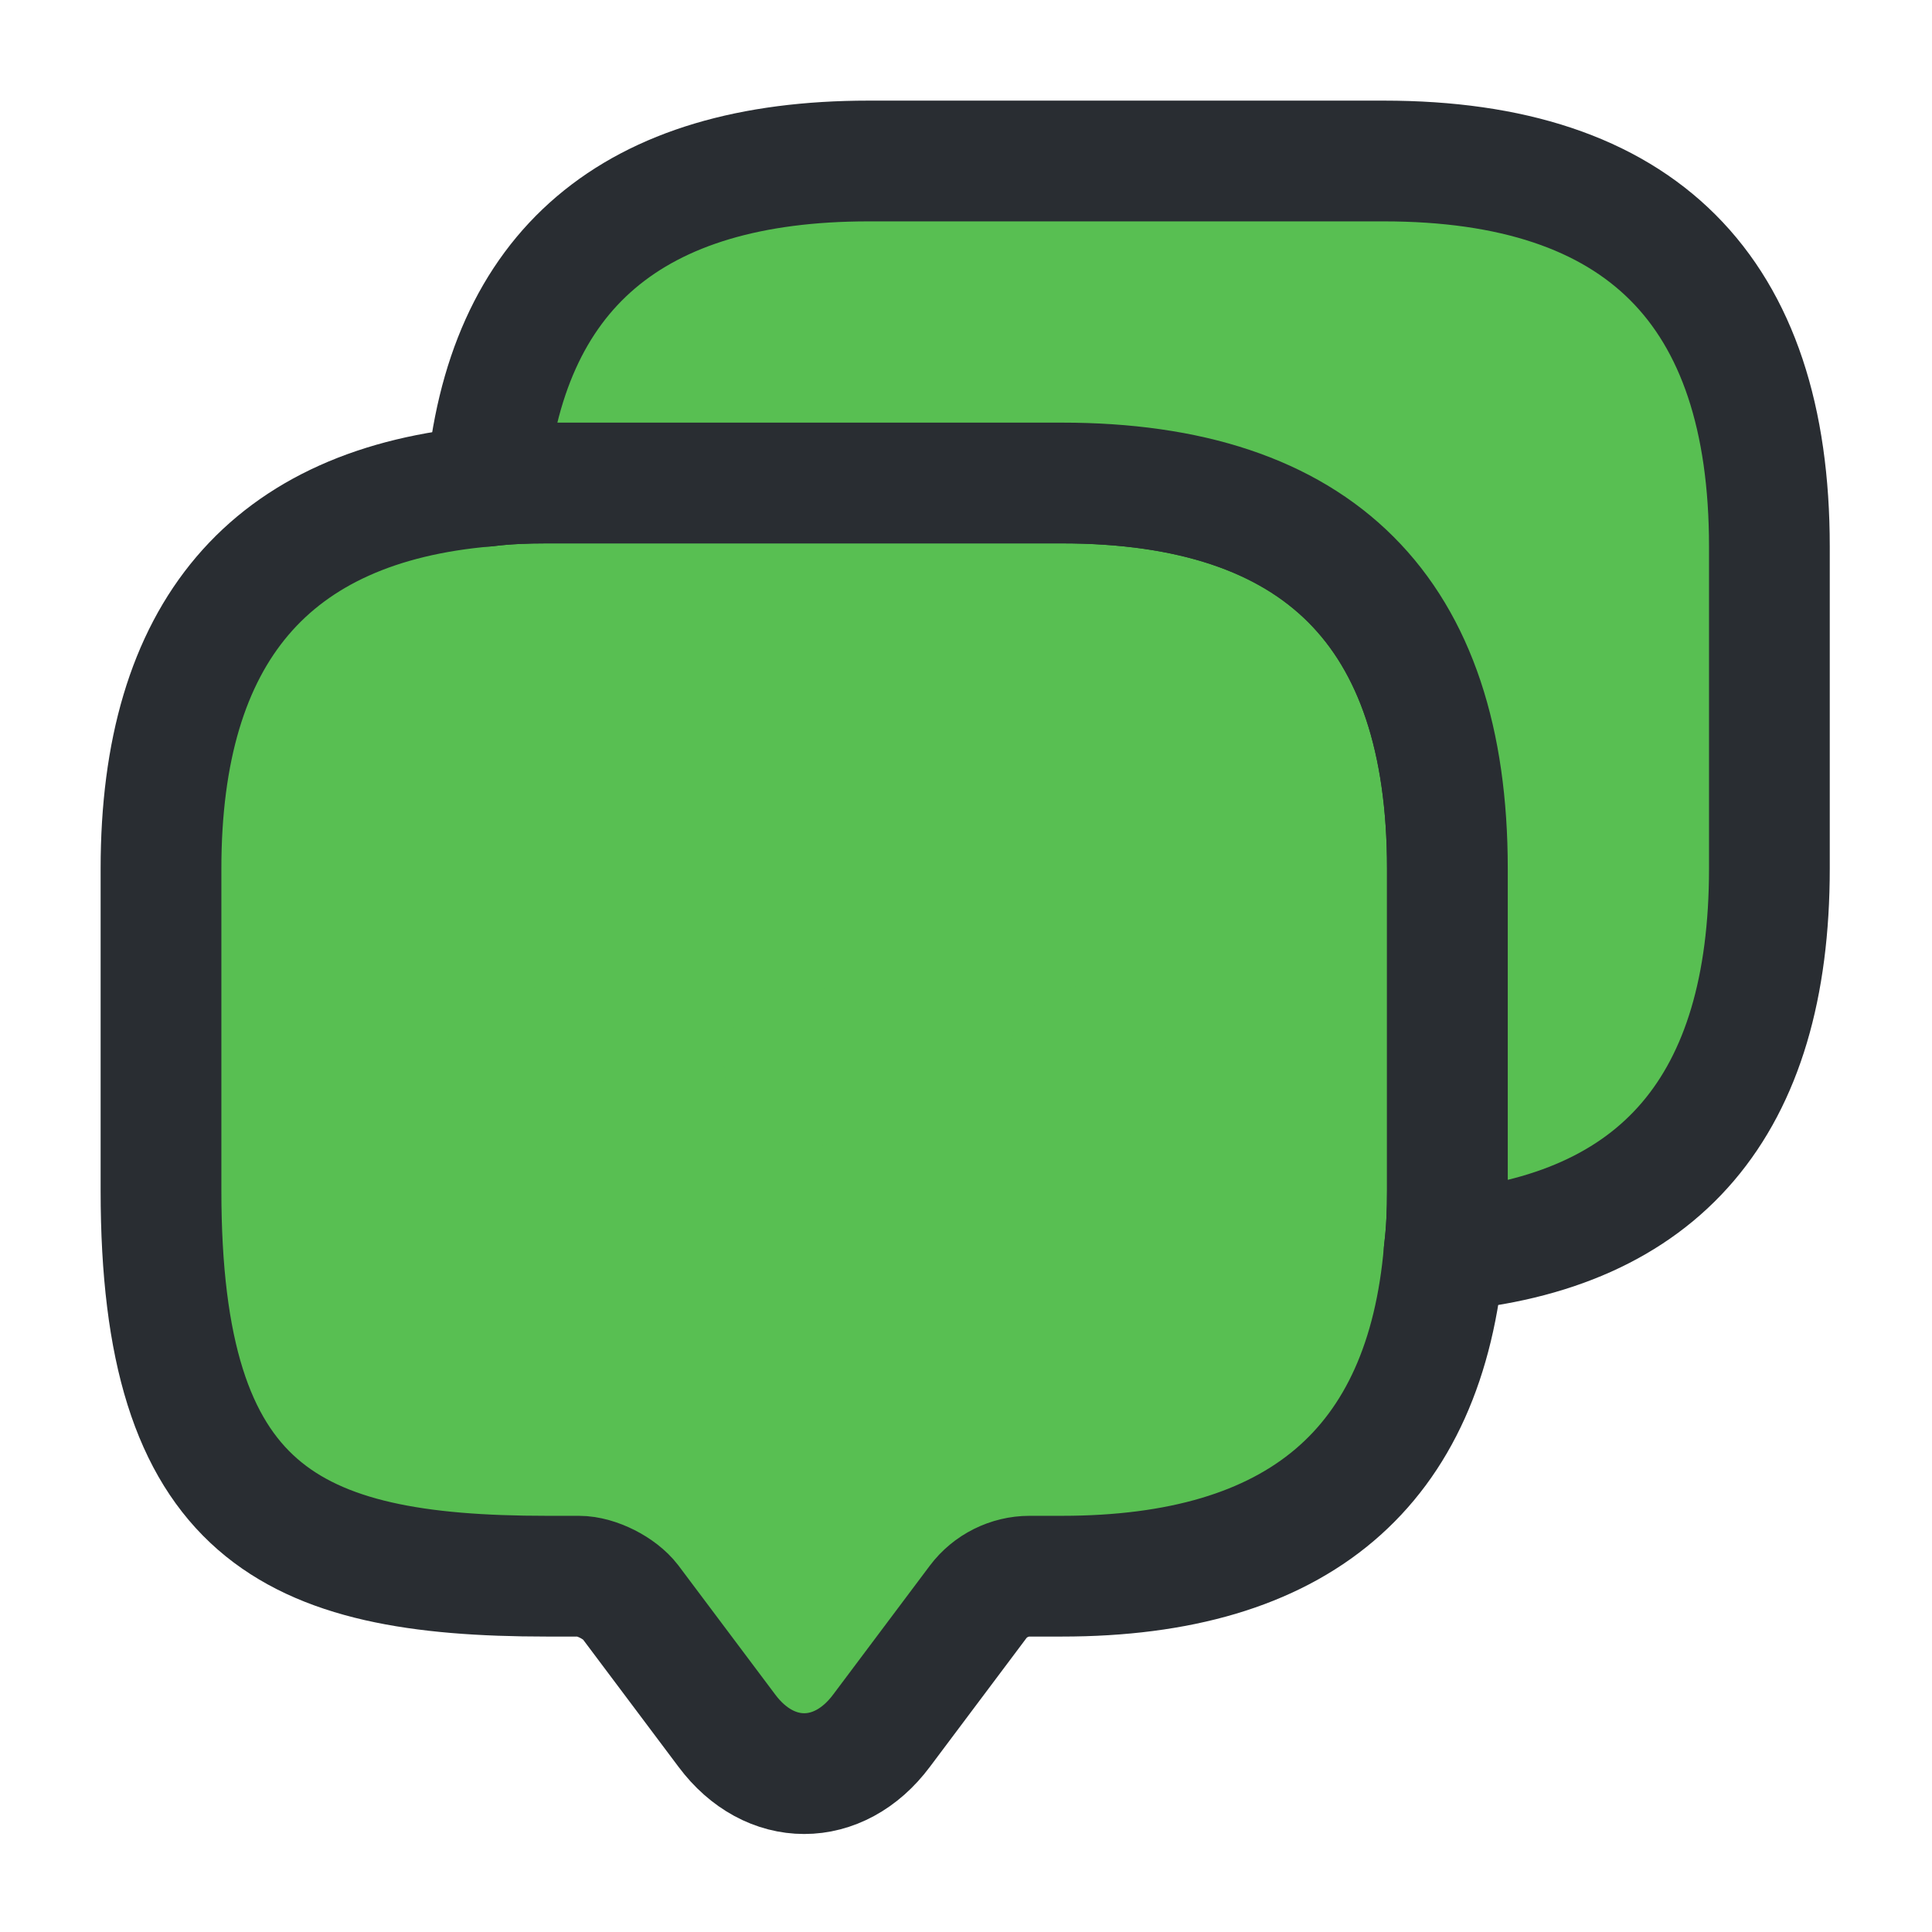 <svg width="24" height="24" viewBox="0 0 24 24" fill="#58BF52" xmlns="http://www.w3.org/2000/svg">
<path d="M17.98 10.79V14.79C17.98 15.05 17.97 15.3 17.94 15.54C17.71 18.24 16.12 19.58 13.19 19.58H12.79C12.54 19.58 12.3 19.7 12.15 19.9L10.95 21.5C10.42 22.21 9.56 22.21 9.03 21.5L7.83 19.9C7.7 19.73 7.41 19.58 7.19 19.58H6.79C3.6 19.58 2 18.79 2 14.79V10.79C2 7.86 3.35 6.27 6.04 6.04C6.28 6.01 6.53 6 6.79 6H13.19C16.38 6 17.98 7.6 17.98 10.79Z" stroke="#292D32" stroke-width="1.5" stroke-miterlimit="10" stroke-linecap="round" stroke-linejoin="round"/>
<path d="M21.98 6.79V10.79C21.98 13.73 20.63 15.31 17.94 15.54C17.97 15.3 17.98 15.05 17.98 14.79V10.79C17.98 7.6 16.38 6 13.19 6H6.79C6.53 6 6.28 6.01 6.04 6.04C6.27 3.35 7.86 2 10.79 2H17.19C20.38 2 21.98 3.6 21.98 6.79Z" stroke="#292D32" stroke-width="1.5" stroke-miterlimit="10" stroke-linecap="round" stroke-linejoin="round"/>
<path d="M13.495 13.25H13.505" stroke="#58BF52" stroke-width="2" stroke-linecap="round" stroke-linejoin="round"/>
<path d="M9.995 13.25H10.005" stroke="#58BF52" stroke-width="2" stroke-linecap="round" stroke-linejoin="round"/>
<path d="M6.495 13.25H6.505" stroke="#58BF52" stroke-width="2" stroke-linecap="round" stroke-linejoin="round"/>
</svg>
